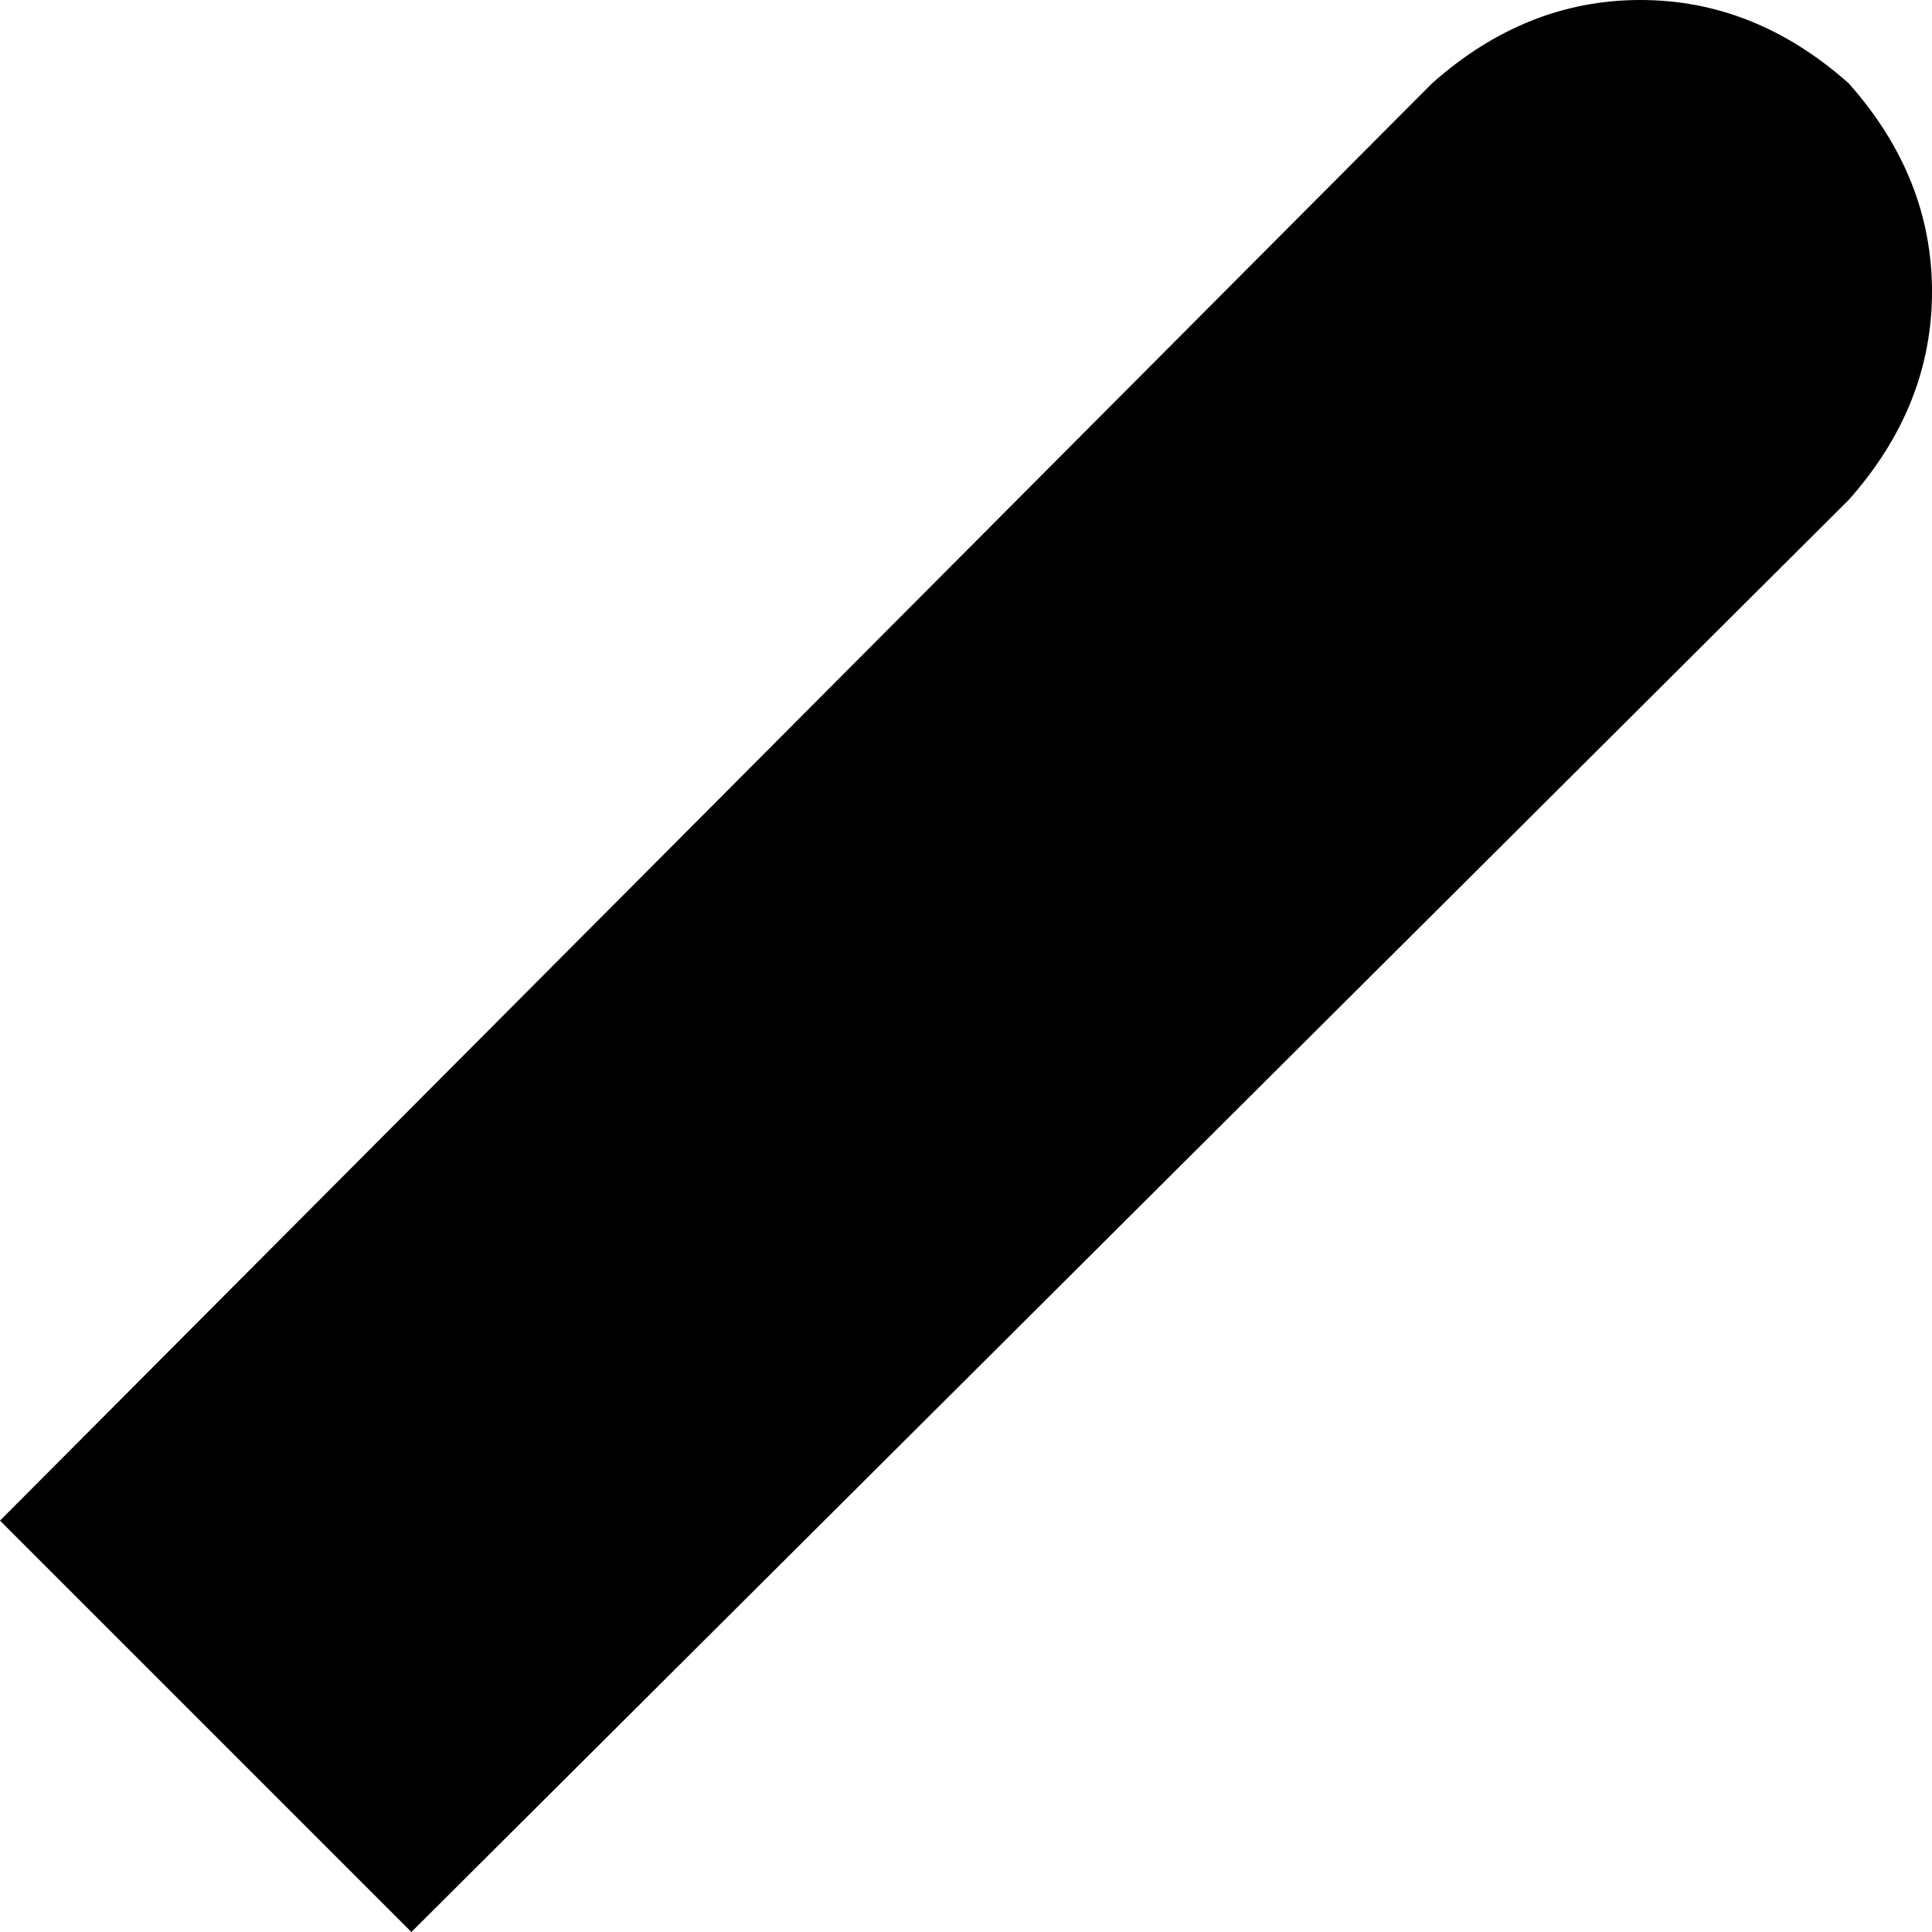 <svg xmlns="http://www.w3.org/2000/svg" viewBox="0 0 371 371">
    <path d="M 355 96 Q 371 78 371 56 L 371 56 Q 371 34 355 16 Q 337 0 315 0 Q 293 0 275 16 L 0 292 L 79 371 L 355 96 L 355 96 Z"/>
</svg>

